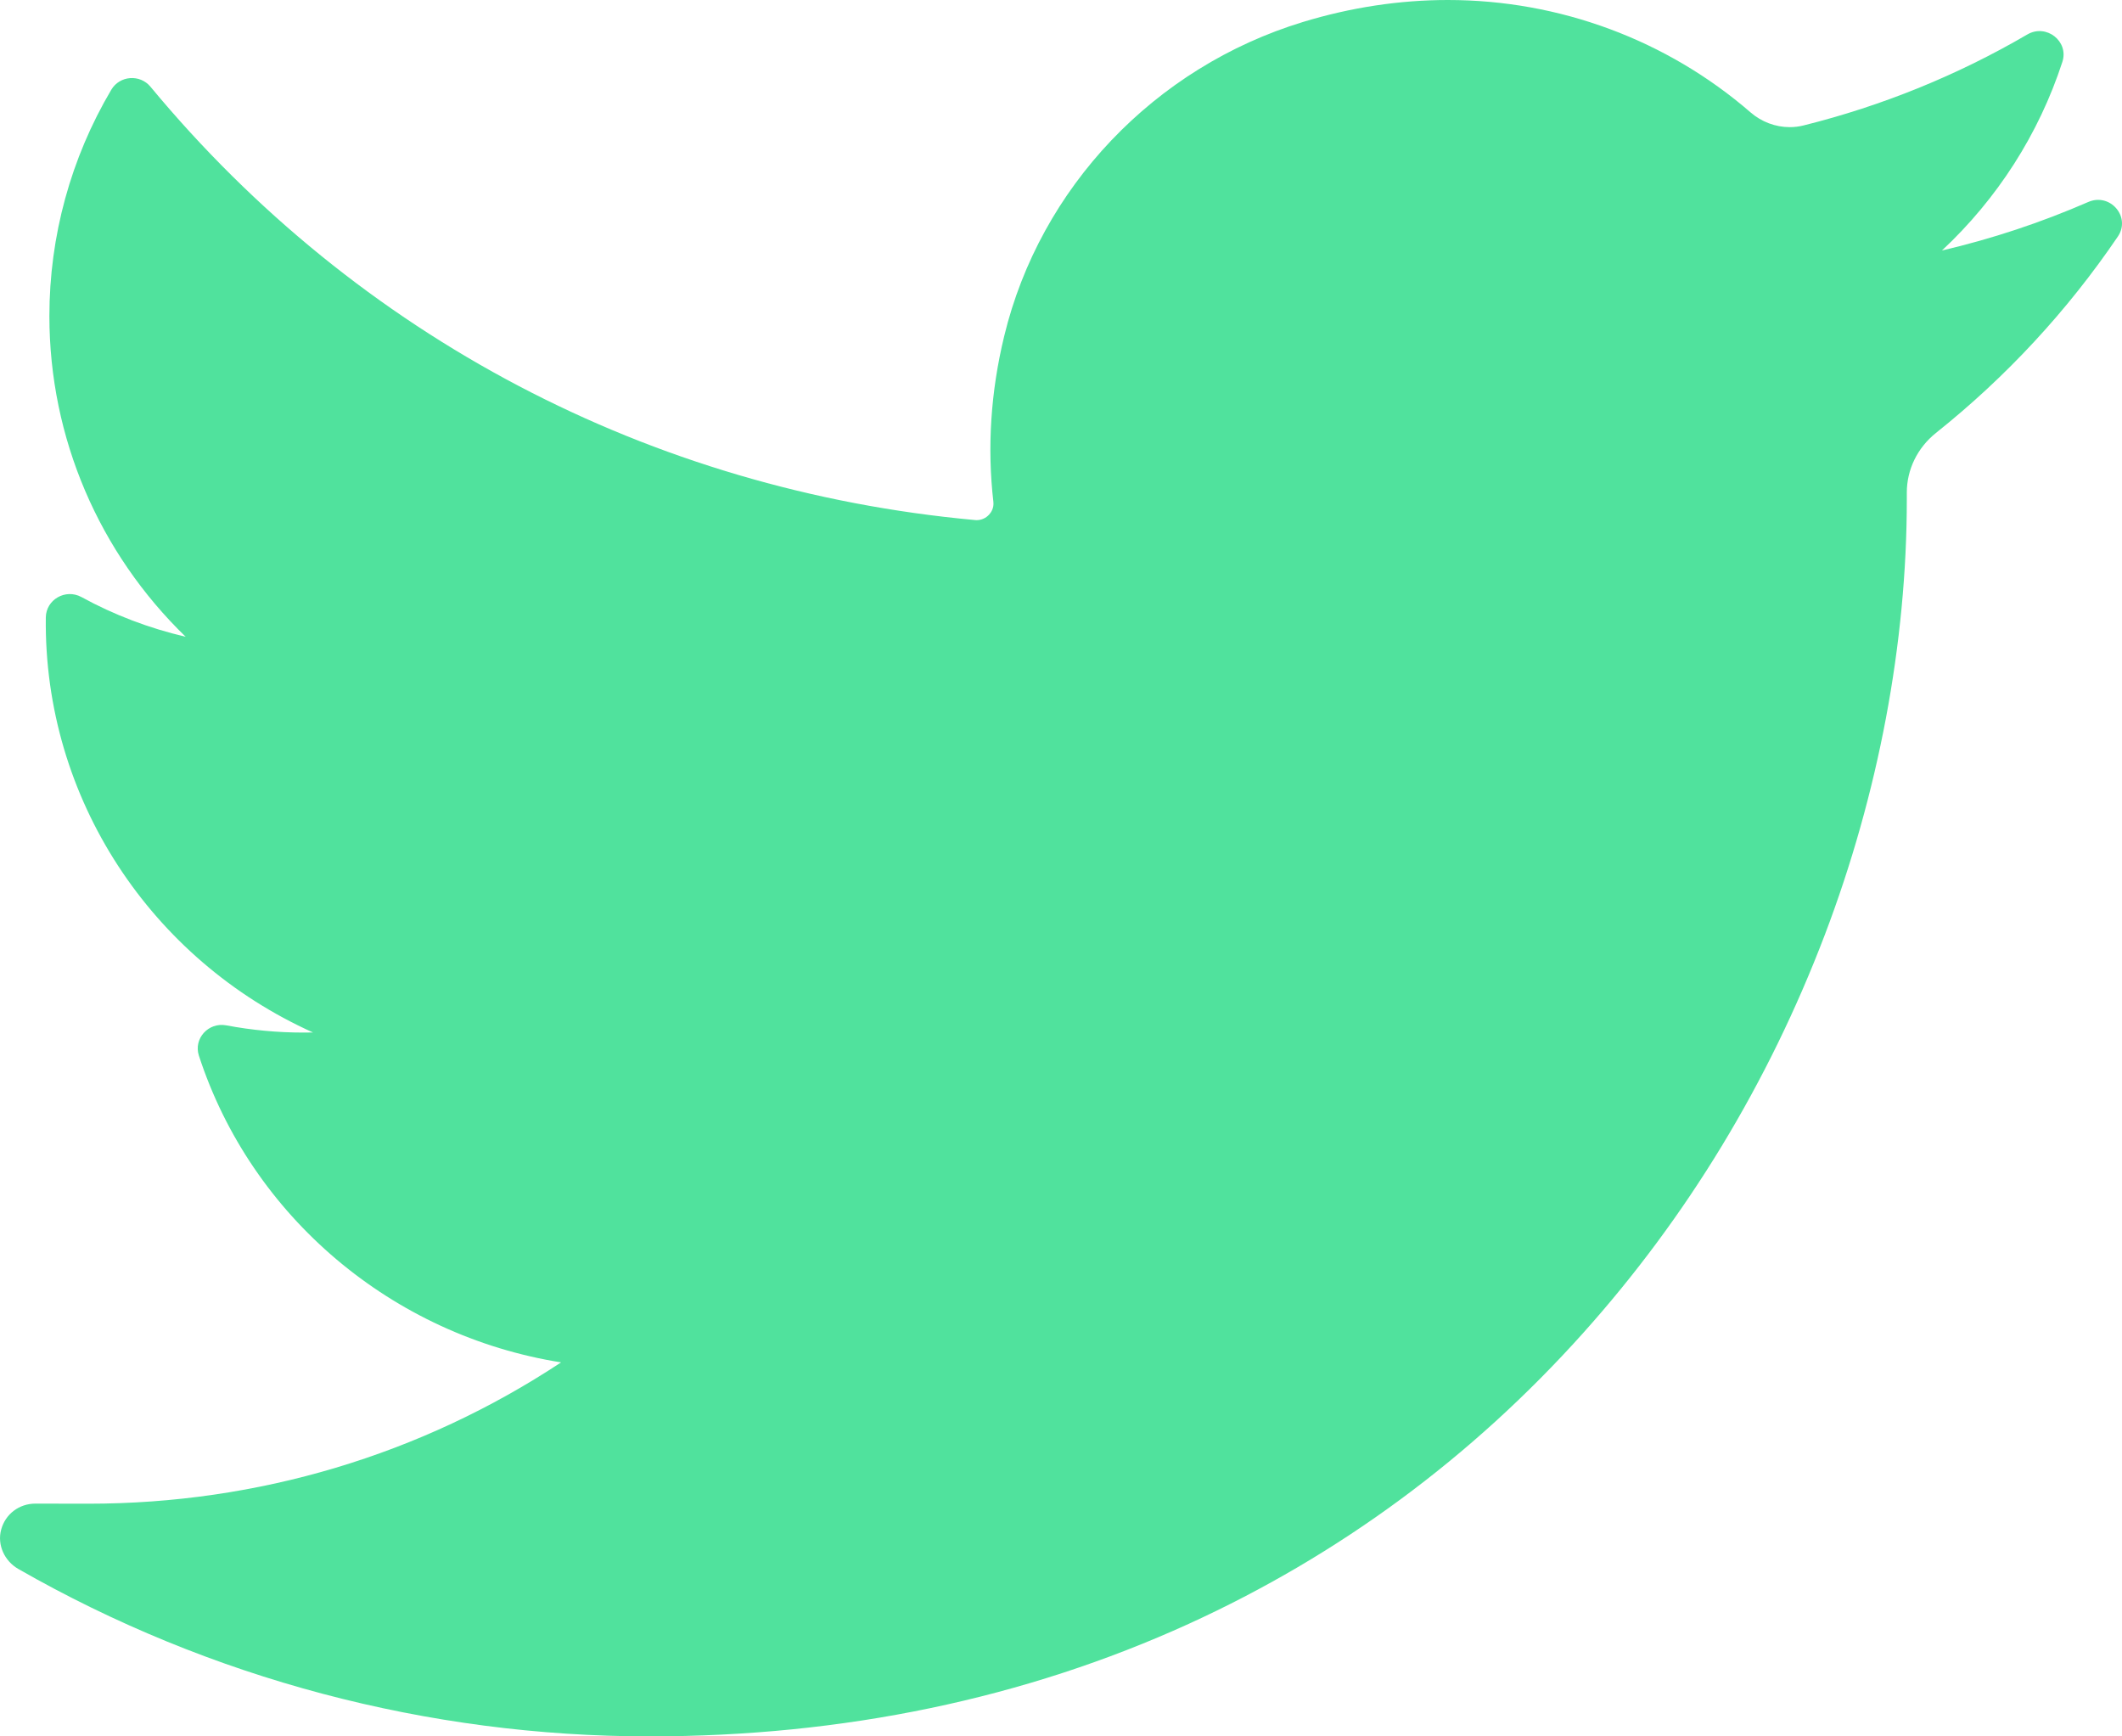 <?xml version="1.0" encoding="UTF-8"?>
<svg width="22px" height="18px" viewBox="0 0 22 18" version="1.1" xmlns="http://www.w3.org/2000/svg" xmlns:xlink="http://www.w3.org/1999/xlink">
    <!-- Generator: Sketch 51.3 (57544) - http://www.bohemiancoding.com/sketch -->
    <title>Shape</title>
    <desc>Created with Sketch.</desc>
    <defs></defs>
    <g id="Page-1" stroke="none" stroke-width="1" fill="none" fill-rule="evenodd">
        <g id="Home" transform="translate(-363, -4796)" fill="#50E29D" fill-rule="nonzero">
            <path d="M384.65,4798.094 C384.161,4798.307 383.654,4798.475 383.133,4798.597 C383.707,4798.061 384.138,4797.39 384.382,4796.641 C384.451,4796.428 384.215,4796.243 384.019,4796.357 C383.295,4796.78 382.514,4797.097 381.7,4797.3 C381.653,4797.312 381.604,4797.318 381.555,4797.318 C381.407,4797.318 381.262,4797.263 381.149,4797.165 C380.282,4796.414 379.168,4796 378.011,4796 C377.51,4796 377.004,4796.077 376.508,4796.228 C374.97,4796.697 373.783,4797.945 373.411,4799.485 C373.271,4800.062 373.234,4800.64 373.299,4801.203 C373.306,4801.267 373.275,4801.312 373.256,4801.333 C373.222,4801.371 373.175,4801.392 373.125,4801.392 C373.12,4801.392 373.114,4801.392 373.108,4801.391 C369.742,4801.083 366.706,4799.488 364.56,4796.899 C364.451,4796.767 364.241,4796.783 364.154,4796.93 C363.734,4797.639 363.512,4798.45 363.512,4799.276 C363.512,4800.54 364.028,4801.732 364.925,4802.601 C364.548,4802.513 364.183,4802.375 363.844,4802.189 C363.679,4802.1 363.478,4802.215 363.475,4802.4 C363.452,4804.278 364.57,4805.95 366.245,4806.703 C366.212,4806.704 366.178,4806.704 366.144,4806.704 C365.879,4806.704 365.61,4806.679 365.345,4806.629 C365.16,4806.595 365.005,4806.767 365.062,4806.943 C365.606,4808.613 367.068,4809.844 368.817,4810.123 C367.365,4811.082 365.675,4811.588 363.915,4811.588 L363.367,4811.587 C363.198,4811.587 363.055,4811.696 363.012,4811.857 C362.969,4812.015 363.047,4812.183 363.191,4812.265 C365.174,4813.4 367.436,4814 369.733,4814 C371.743,4814 373.624,4813.608 375.323,4812.834 C376.88,4812.124 378.256,4811.11 379.413,4809.819 C380.491,4808.616 381.333,4807.228 381.918,4805.693 C382.475,4804.23 382.769,4802.668 382.769,4801.177 L382.769,4801.106 C382.769,4800.867 382.879,4800.642 383.071,4800.488 C383.8,4799.907 384.434,4799.222 384.957,4798.452 C385.095,4798.249 384.877,4797.995 384.65,4798.094 Z" id="Shape"></path>
        </g>
    </g>
</svg>